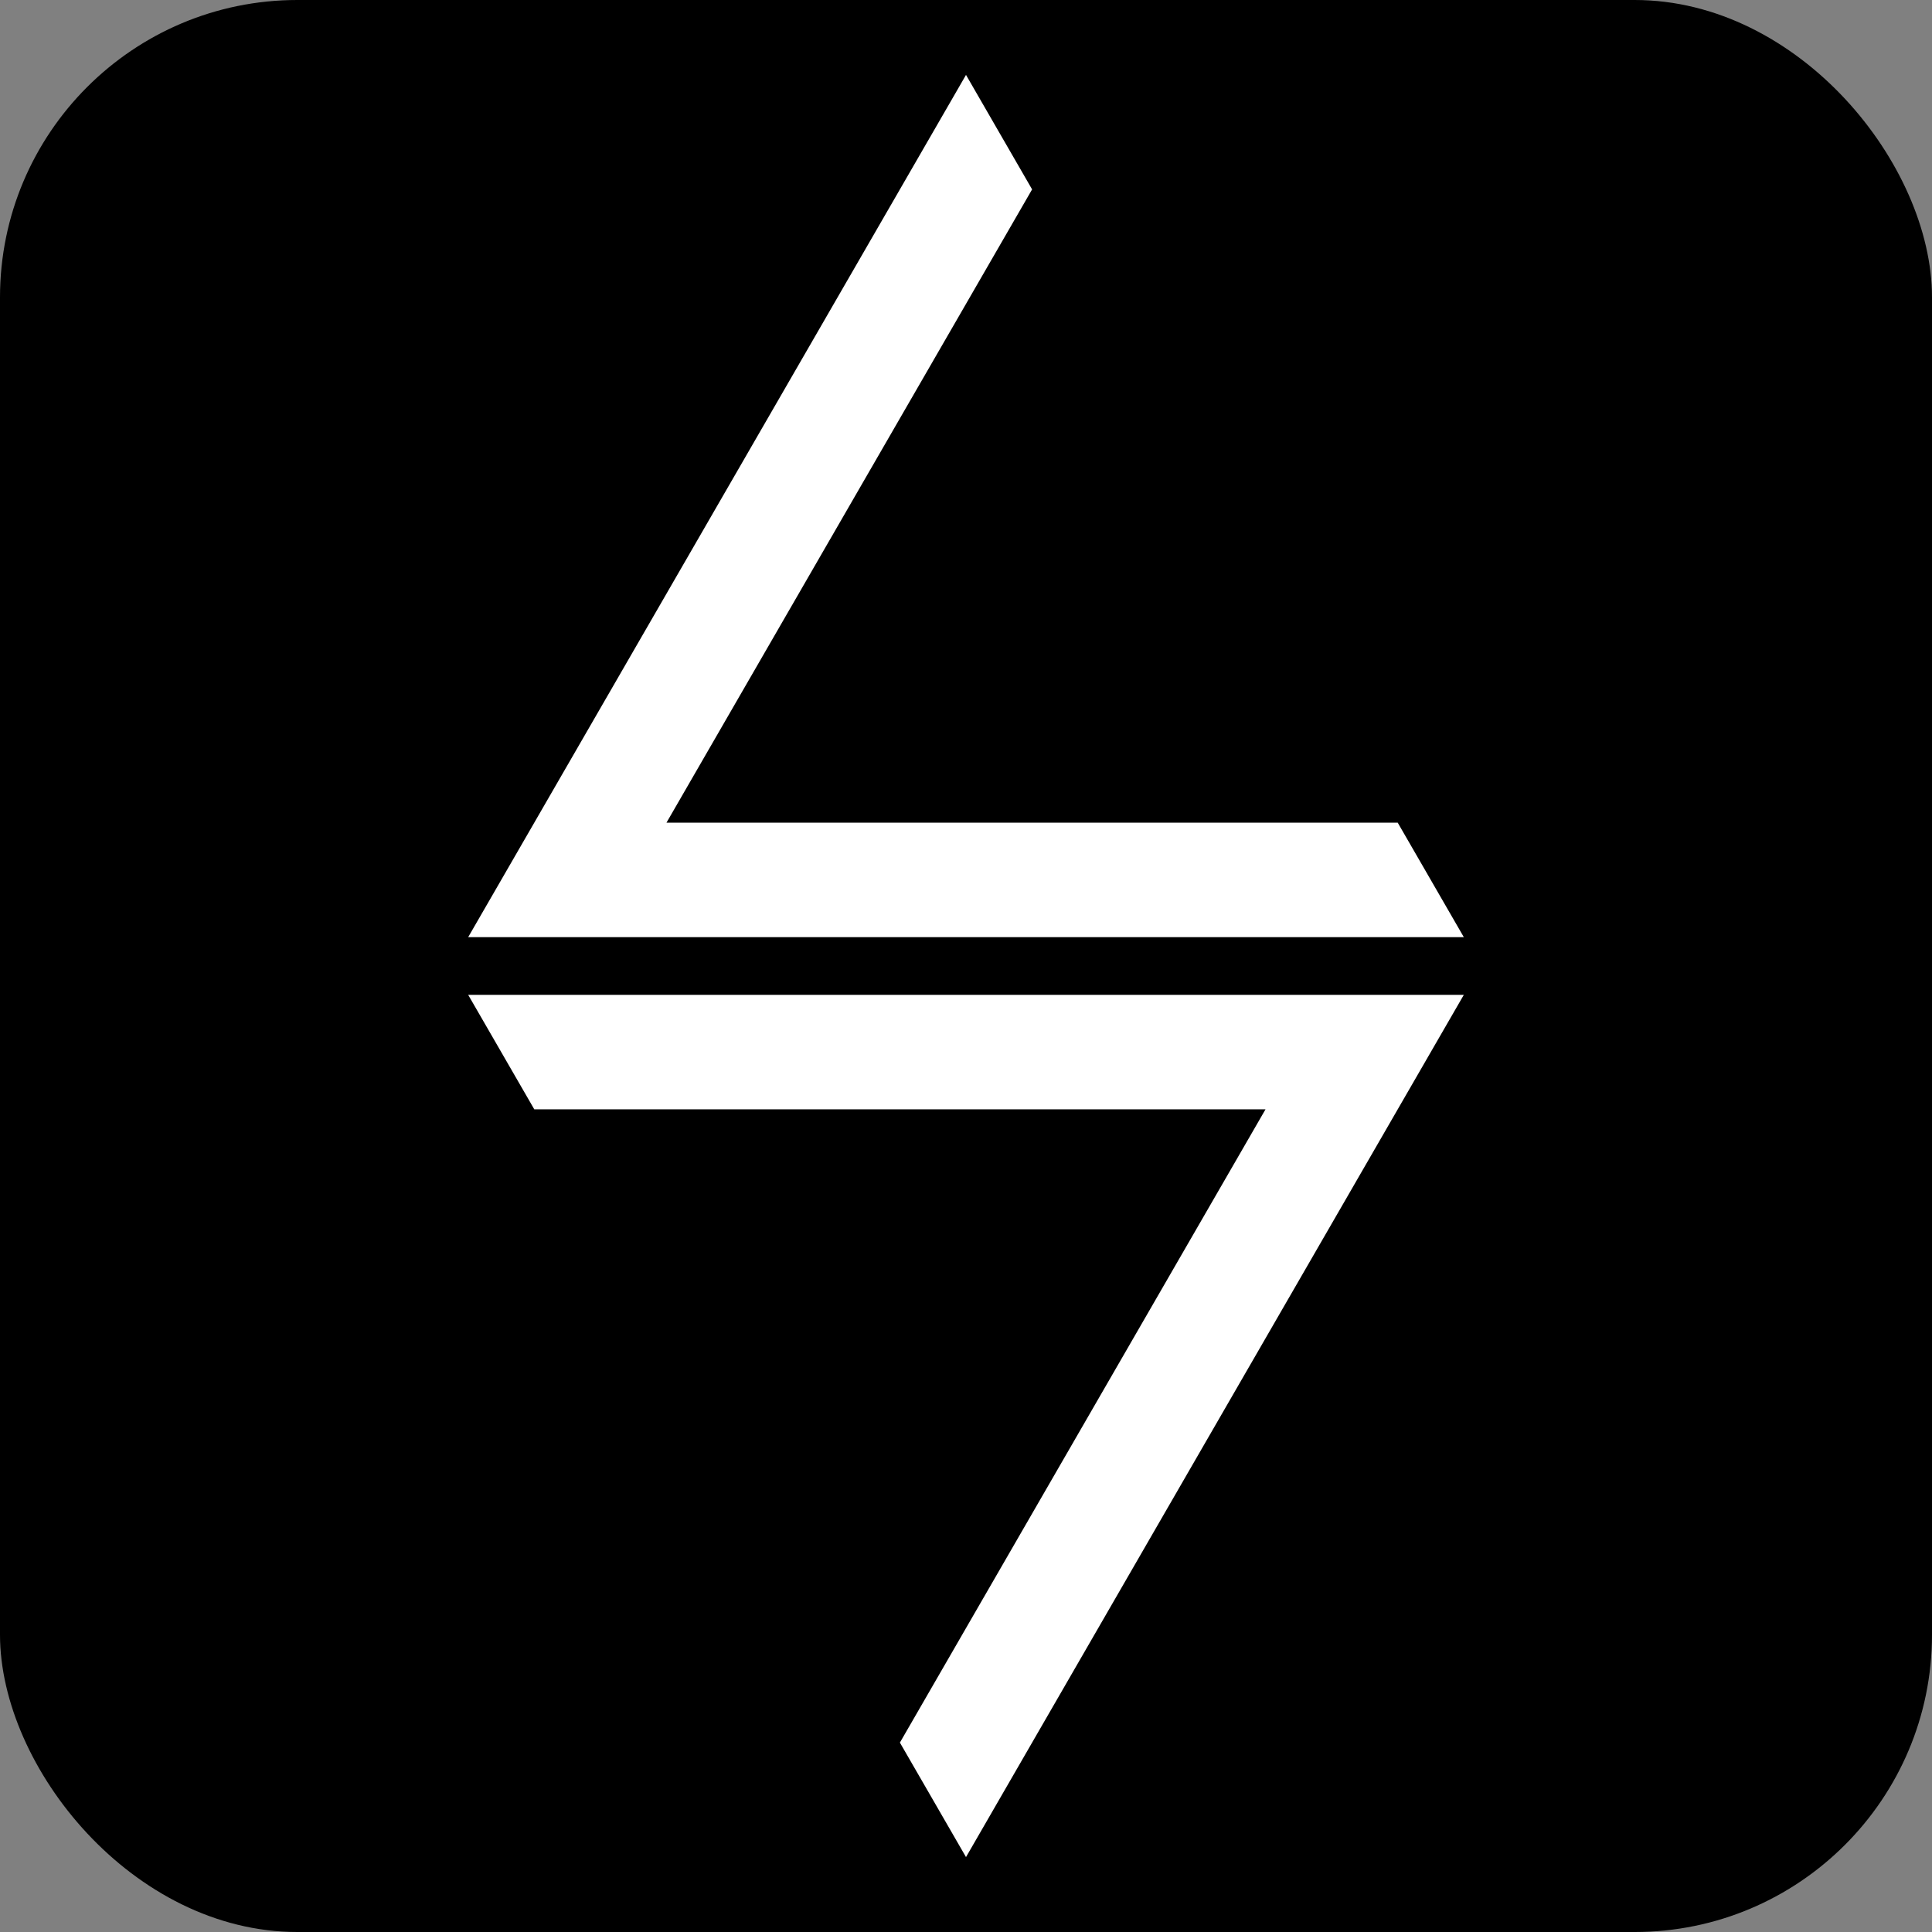 <svg xmlns="http://www.w3.org/2000/svg" viewBox="0 0 1080 1080"><rect x="0" y="0" width="1080" height="1080" fill="#808080" stroke="none"/><defs><style>.cls-1{fill:#fff;}</style></defs><g id="favicon_svg_background"><rect width="1080" height="1080" rx="166.213"/></g><g id="favicon_svg_foreground"><polygon class="cls-1" points="781.332 459.875 372.568 459.875 576.95 105.876 540 41.875 261.717 523.875 818.283 523.876 781.332 459.875"/><polygon class="cls-1" points="298.668 620.125 707.432 620.125 503.05 974.124 540 1038.125 818.283 556.125 261.717 556.124 298.668 620.125"/></g></svg>